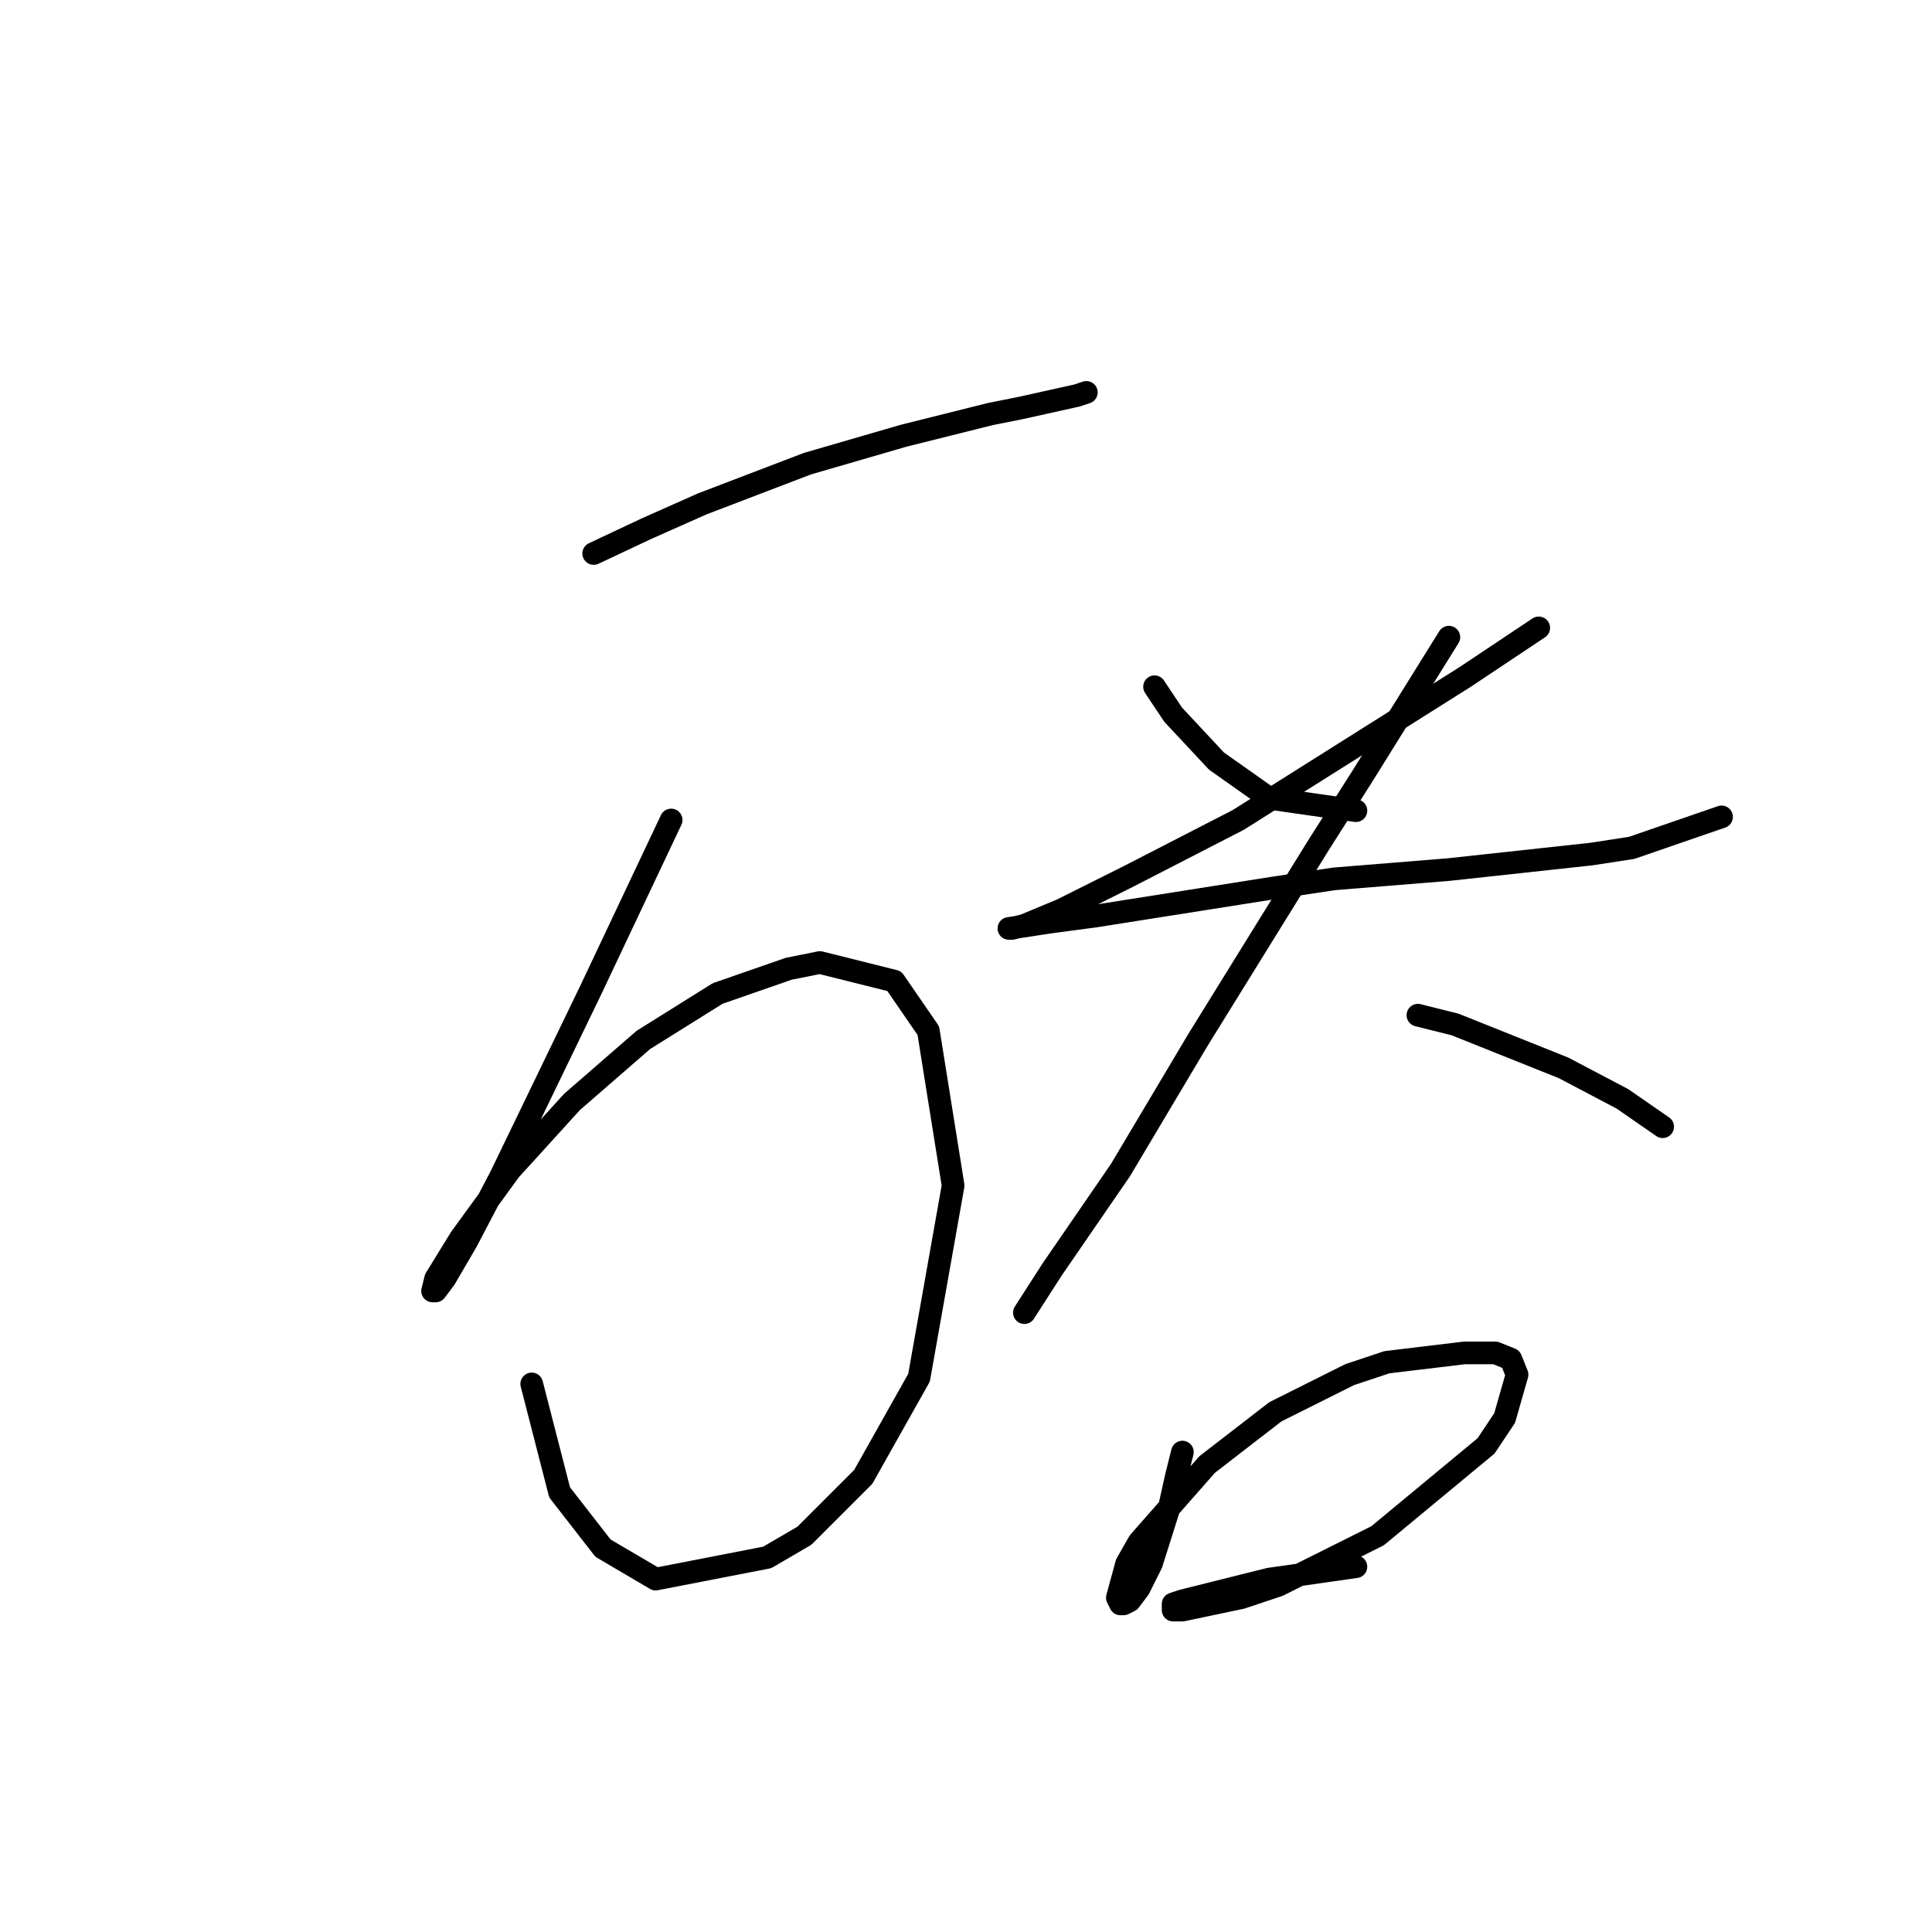 <?xml version="1.0" standalone="no"?>
    <svg width="256" height="256" xmlns="http://www.w3.org/2000/svg" version="1.1">
    <polyline stroke="black" stroke-width="3" stroke-linecap="round" fill="transparent" stroke-linejoin="round" points="78.667 73.342 85.647 70.058 93.037 66.773 106.997 61.436 119.725 57.74 131.221 54.866 135.326 54.045 142.717 52.403 143.948 51.992 143.948 51.992 " />
        <polyline stroke="black" stroke-width="3" stroke-linecap="round" fill="transparent" stroke-linejoin="round" points="88.932 108.651 78.257 131.233 66.35 155.867 61.834 164.489 58.96 169.416 57.728 171.058 57.318 171.058 57.728 169.416 61.013 164.078 67.582 155.046 75.793 146.013 85.237 137.802 95.09 131.643 104.533 128.359 108.639 127.538 118.493 130.001 123.009 136.57 126.294 157.099 121.777 182.554 114.387 195.692 106.586 203.493 101.659 206.367 86.879 209.241 79.899 205.135 74.151 197.745 70.456 183.375 70.456 183.375 " />
        <polyline stroke="black" stroke-width="3" stroke-linecap="round" fill="transparent" stroke-linejoin="round" points="152.981 90.997 155.444 94.692 161.192 100.85 168.172 105.777 179.668 107.42 179.668 107.42 " />
        <polyline stroke="black" stroke-width="3" stroke-linecap="round" fill="transparent" stroke-linejoin="round" points="203.892 83.196 194.038 89.765 164.066 108.651 149.696 116.042 140.664 120.558 135.737 122.611 134.095 123.021 133.684 123.021 139.021 122.2 145.18 121.379 168.583 117.684 176.794 116.452 191.985 115.22 210.871 113.168 216.209 112.346 228.115 108.241 228.115 108.241 " />
        <polyline stroke="black" stroke-width="3" stroke-linecap="round" fill="transparent" stroke-linejoin="round" points="191.985 84.428 180.489 102.903 174.741 111.936 158.729 137.802 148.465 155.046 139.432 168.184 135.737 173.932 135.737 173.932 " />
        <polyline stroke="black" stroke-width="3" stroke-linecap="round" fill="transparent" stroke-linejoin="round" points="187.879 134.517 192.806 135.749 207.176 141.497 214.977 145.603 220.314 149.298 220.314 149.298 " />
        <polyline stroke="black" stroke-width="3" stroke-linecap="round" fill="transparent" stroke-linejoin="round" points="156.676 192.408 155.855 195.692 155.034 199.387 152.57 207.188 150.928 210.473 149.696 212.115 148.875 212.526 148.465 212.526 148.054 211.705 149.286 207.188 150.928 204.314 159.961 194.05 168.993 187.07 178.847 182.143 183.774 180.501 194.038 179.269 198.144 179.269 200.196 180.091 201.018 182.143 199.375 187.891 196.912 191.587 182.542 203.493 169.404 210.062 164.477 211.705 156.676 213.347 155.444 213.347 155.444 212.526 156.676 212.115 168.172 209.241 179.668 207.599 179.668 207.599 " />
        </svg>